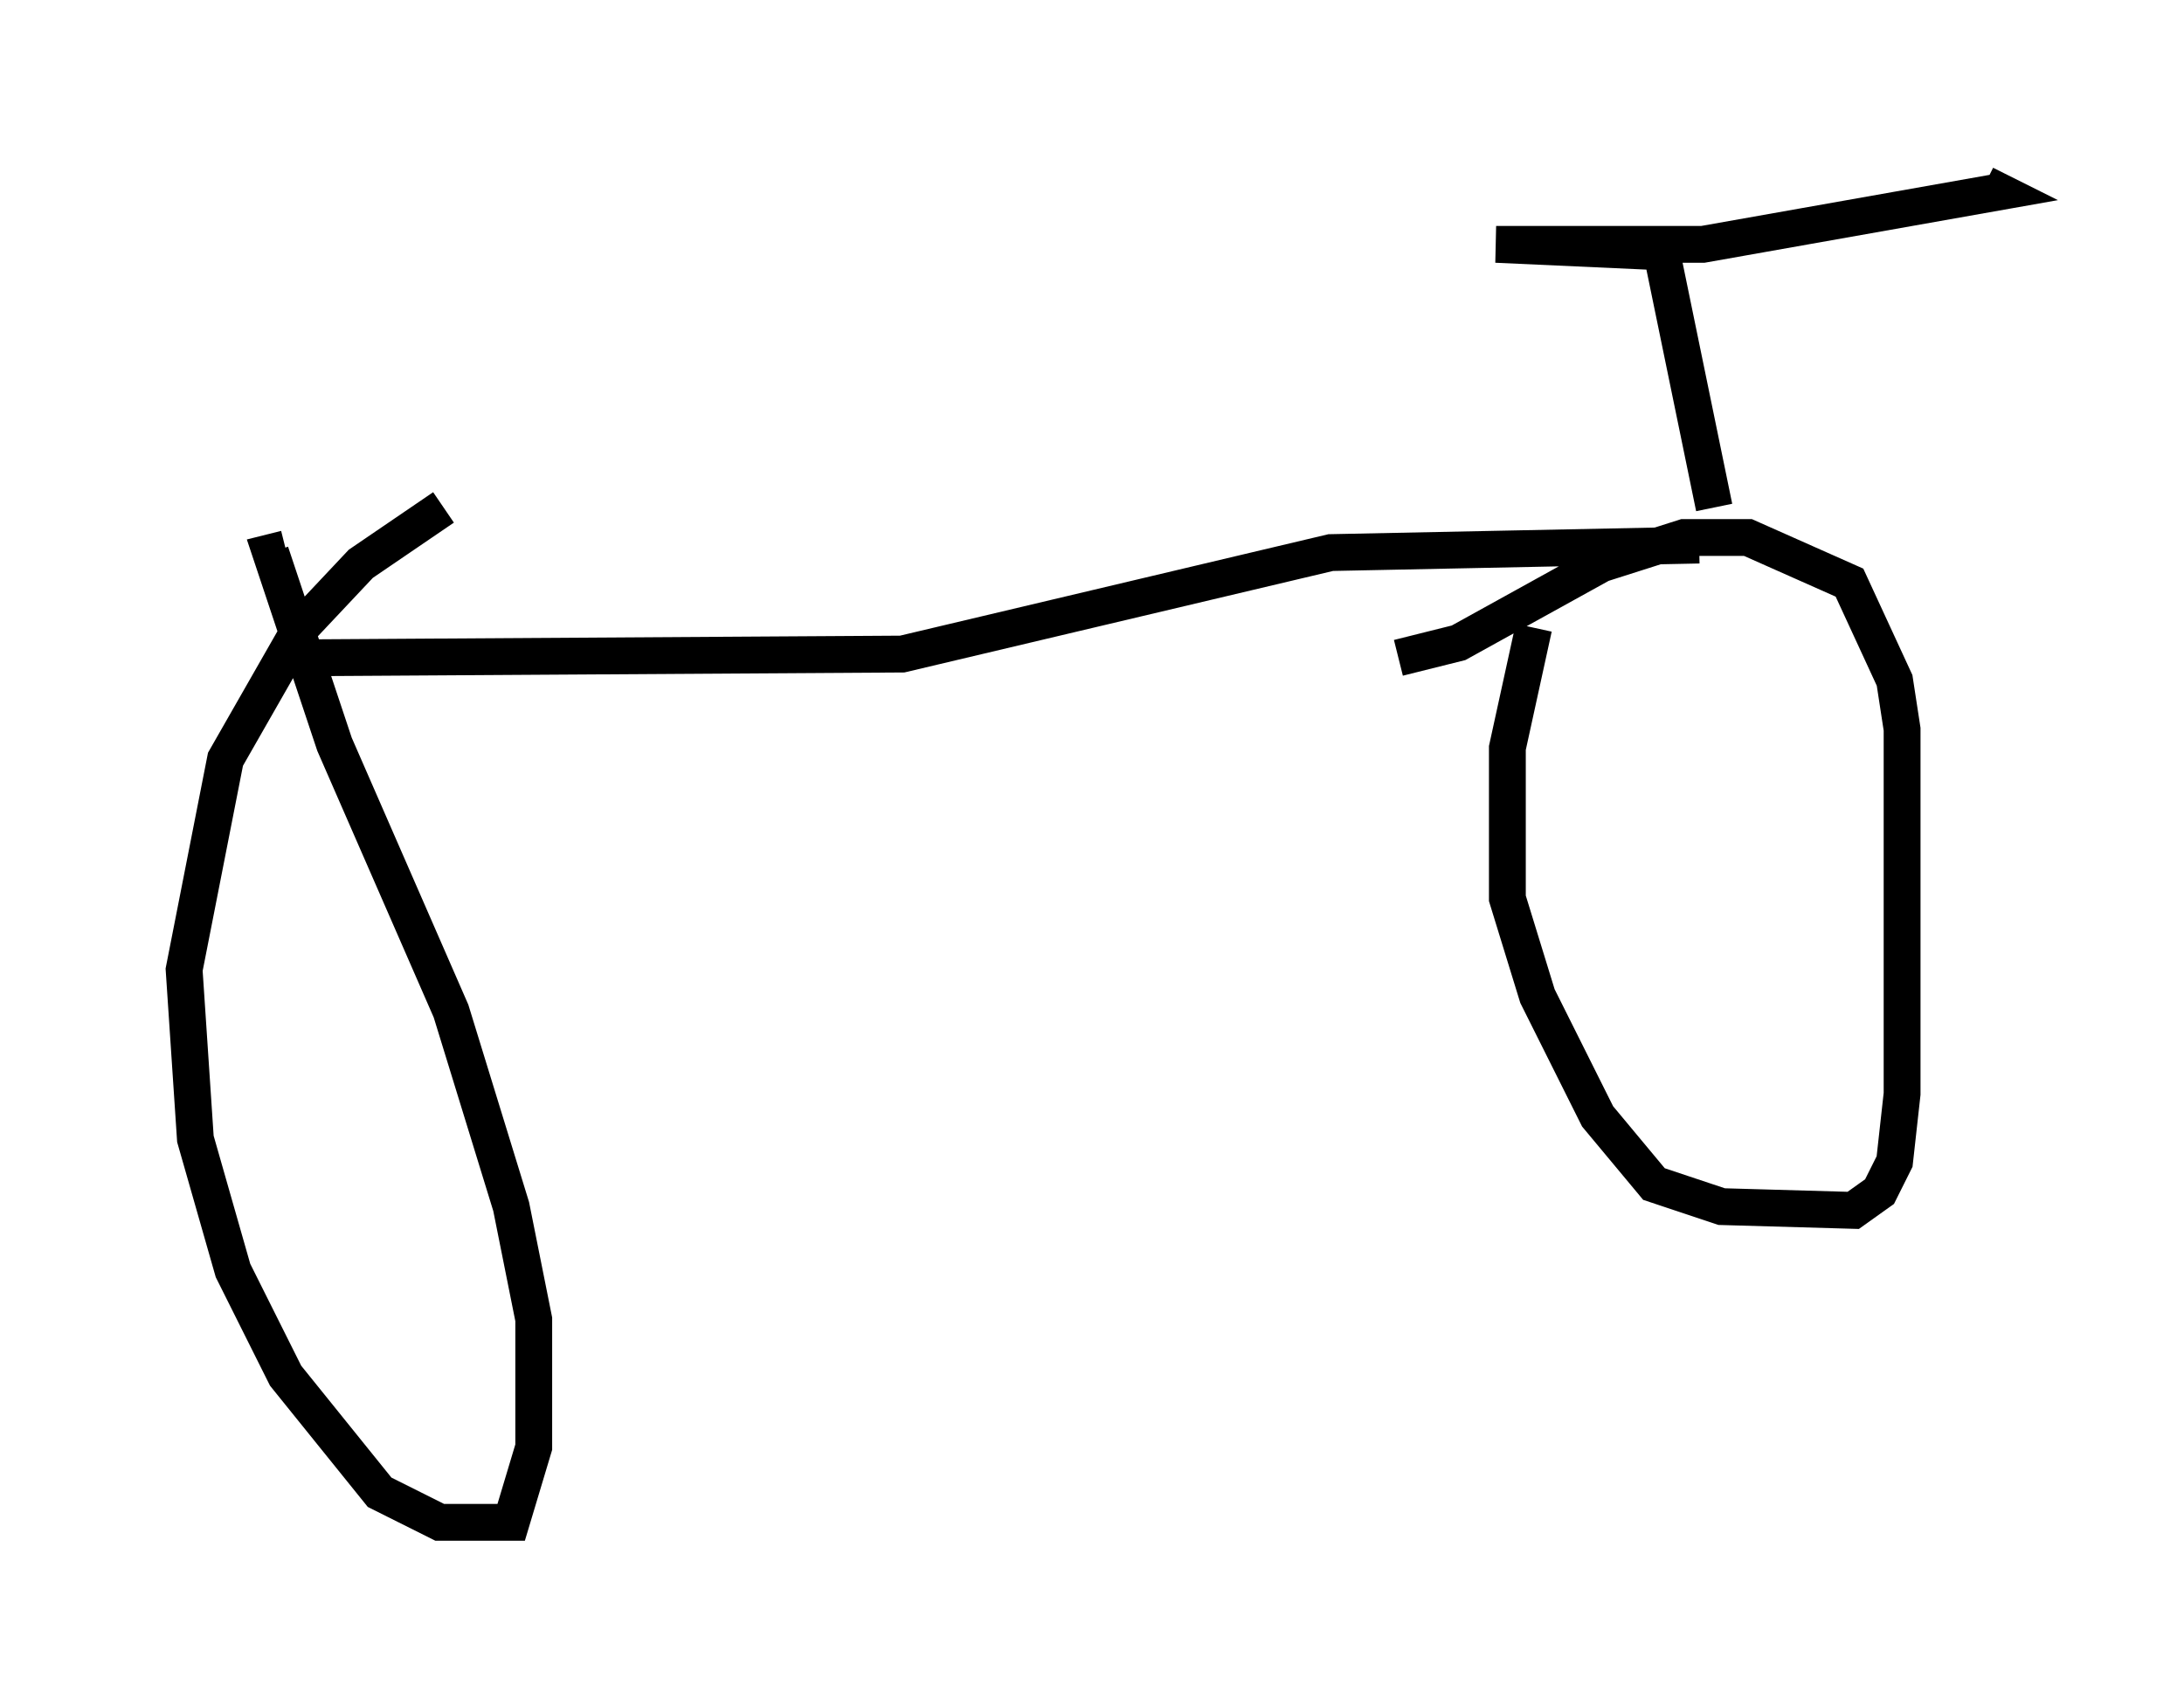 <?xml version="1.0" encoding="utf-8" ?>
<svg baseProfile="full" height="46.342" version="1.1" width="59.307" xmlns="http://www.w3.org/2000/svg" xmlns:ev="http://www.w3.org/2001/xml-events" xmlns:xlink="http://www.w3.org/1999/xlink"><defs /><rect fill="white" height="46.342" width="59.307" x="0" y="0" /><path d="M15.515, 12.963 m-3.471, 0.817 l-2.246, 1.531 -1.633, 1.735 l-2.042, 3.573 -1.123, 5.717 l0.306, 4.594 1.021, 3.573 l1.429, 2.858 2.552, 3.165 l1.633, 0.817 1.94, 0.0 l0.613, -2.042 0.0, -3.471 l-0.613, -3.063 -1.633, -5.308 l-3.165, -7.248 -1.735, -5.206 l0.408, -0.102 m33.892, 2.144 l-0.715, 3.267 0.0, 4.083 l0.817, 2.654 1.633, 3.267 l1.531, 1.838 1.838, 0.613 l3.573, 0.102 0.715, -0.51 l0.408, -0.817 0.204, -1.838 l0.0, -9.902 -0.204, -1.327 l-1.225, -2.654 -2.756, -1.225 l-1.735, 0.0 -2.246, 0.715 l-3.879, 2.144 -1.633, 0.408 m-29.809, 0.0 l16.334, -0.102 11.638, -2.756 l10.004, -0.204 m0.408, -1.021 l-1.429, -6.942 -4.492, -0.204 l5.615, 0.0 8.065, -1.429 l-0.408, -0.204 " fill="none" stroke="black" stroke-width="1" /></svg>
